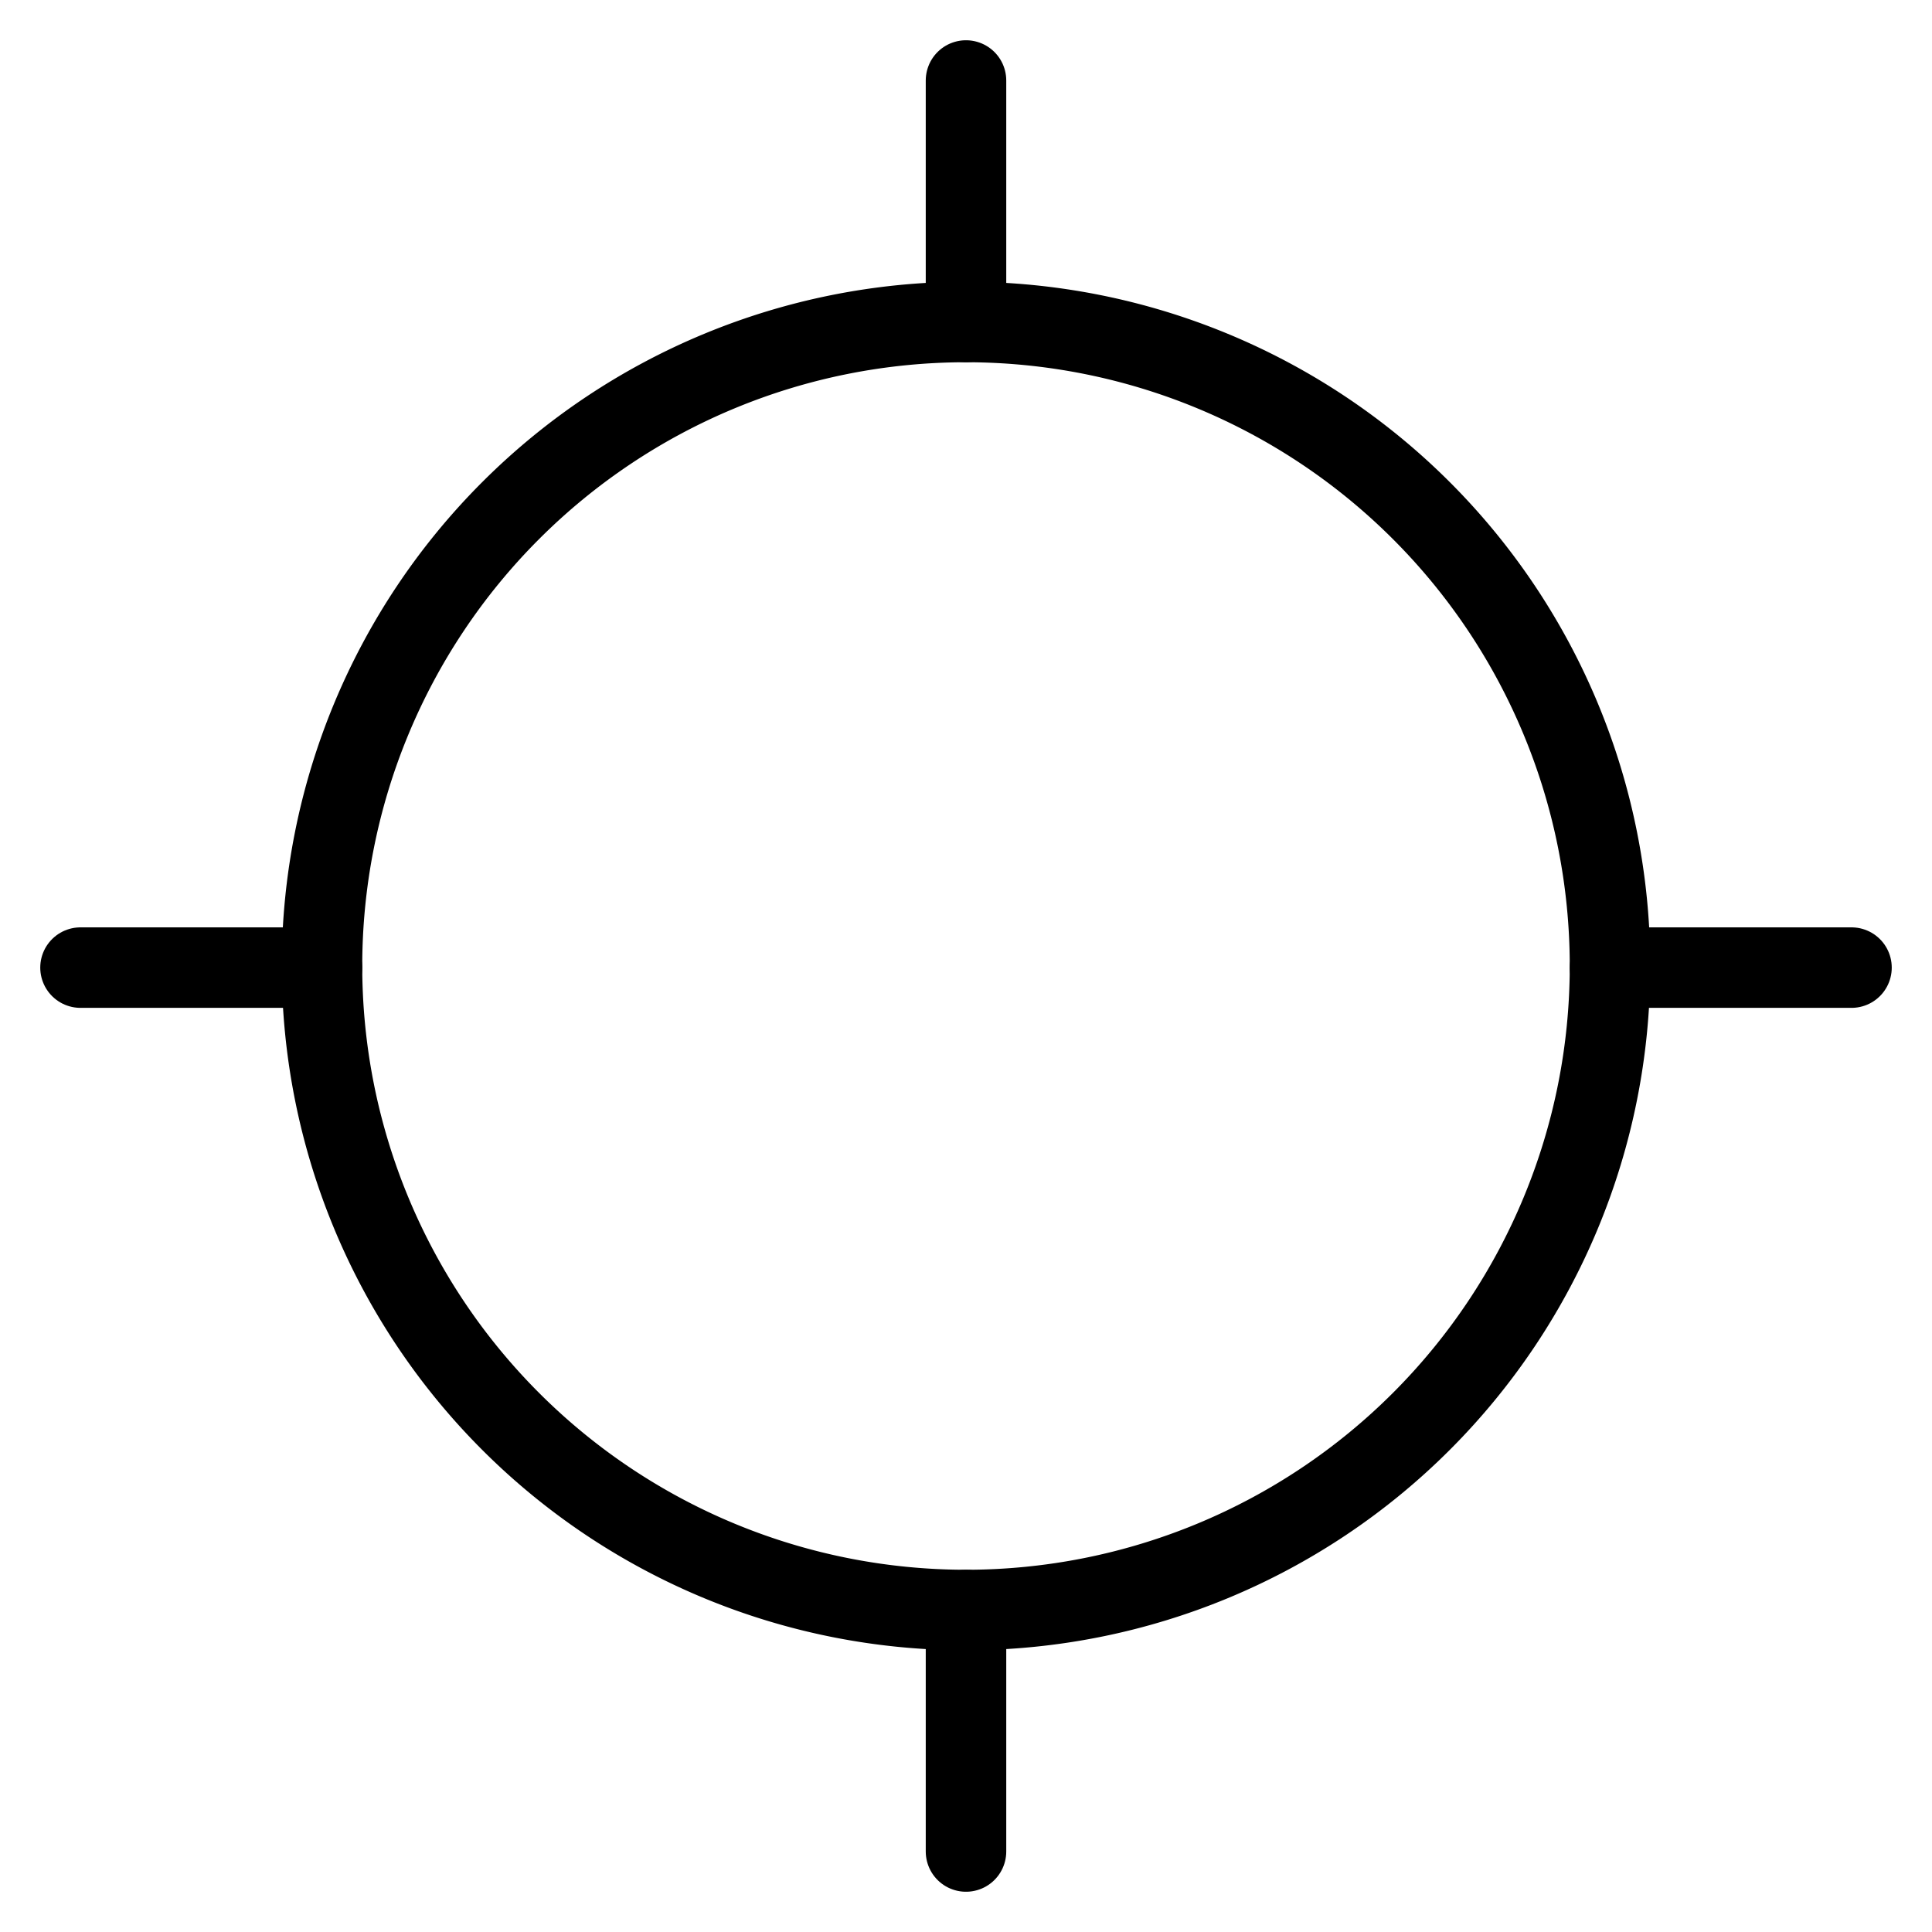 <svg viewBox="0 0 24 24" xmlns="http://www.w3.org/2000/svg"><g stroke-linecap="round" stroke="#000" fill="none" stroke-linejoin="round"><path d="M12 4a8 8 0 1 0 0 16 8 8 0 1 0 0-16Z"/><path d="M12 1l0 3"/><path d="M12 20l0 3"/><path d="M23 12.02l-3 0"/><path d="M4 12.02l-3 0"/></g></svg>